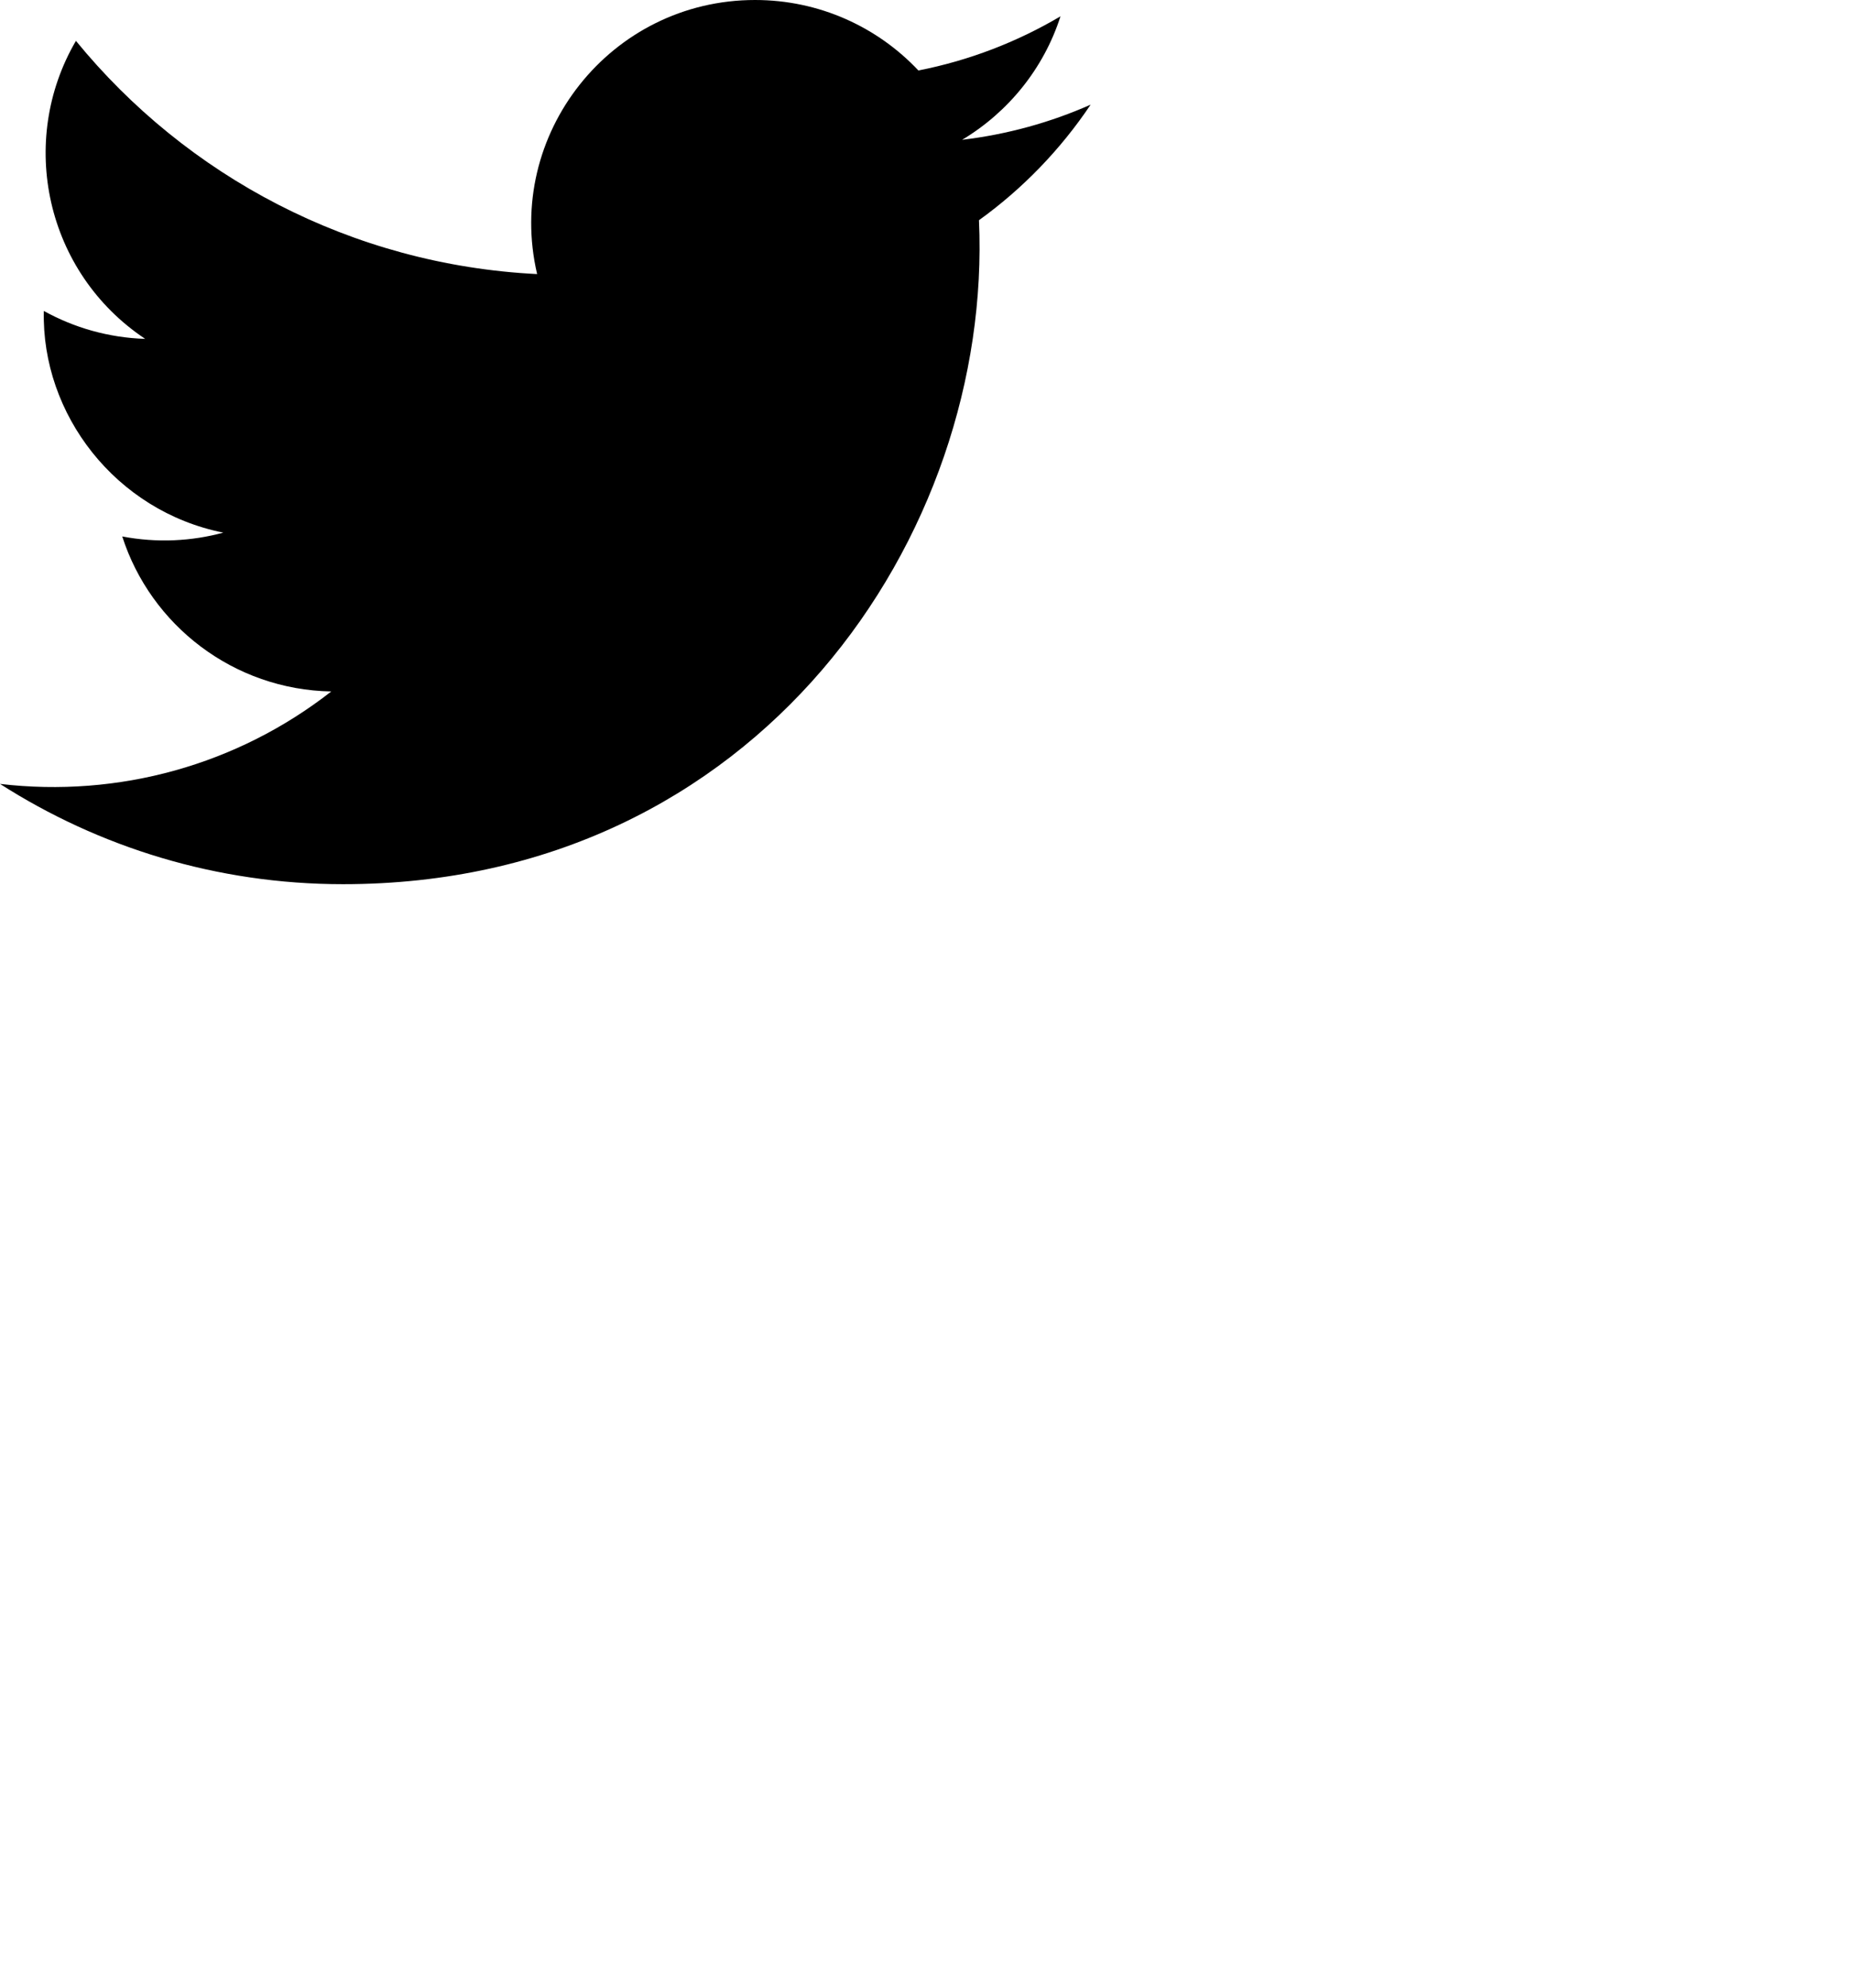 <?xml version="1.0" encoding="UTF-8" standalone="no"?>
<svg width="96px" height="103px" viewBox="0 0 350 350" version="1.1" xmlns="http://www.w3.org/2000/svg" xmlns:xlink="http://www.w3.org/1999/xlink" xmlns:sketch="http://www.bohemiancoding.com/sketch/ns" preserveAspectRatio="x200Y200 meet">
    <!-- Generator: Sketch 3.2.2 (9983) - http://www.bohemiancoding.com/sketch -->
    <title>twitter</title>
    <desc>Created with Sketch.</desc>
    <defs></defs>
    <g id="Page-1" stroke="none" stroke-width="1" fill="none" fill-rule="evenodd" sketch:type="MSPage">
        <path d="M206,19.768 C198.421,23.122 190.275,25.389 181.726,26.407 C190.451,21.189 197.154,12.928 200.309,3.082 C192.142,7.914 183.097,11.422 173.47,13.313 C165.762,5.119 154.778,0 142.621,0 C115.341,0 95.287,25.395 101.453,51.766 C66.328,50.008 35.186,33.223 14.341,7.717 C3.271,26.662 8.599,51.455 27.421,64.004 C20.494,63.785 13.975,61.888 8.278,58.73 C7.819,78.262 21.851,96.527 42.175,100.601 C36.227,102.215 29.712,102.585 23.09,101.323 C28.468,118.071 44.077,130.26 62.571,130.6 C44.802,144.49 22.423,150.694 0,148.058 C18.703,160.02 40.919,167 64.785,167 C143.251,167 187.583,100.888 184.911,41.592 C193.169,35.648 200.334,28.223 206,19.768 L206,19.768 Z" id="twitter" fill="#000000" sketch:type="MSShapeGroup"></path>
    </g>
</svg>